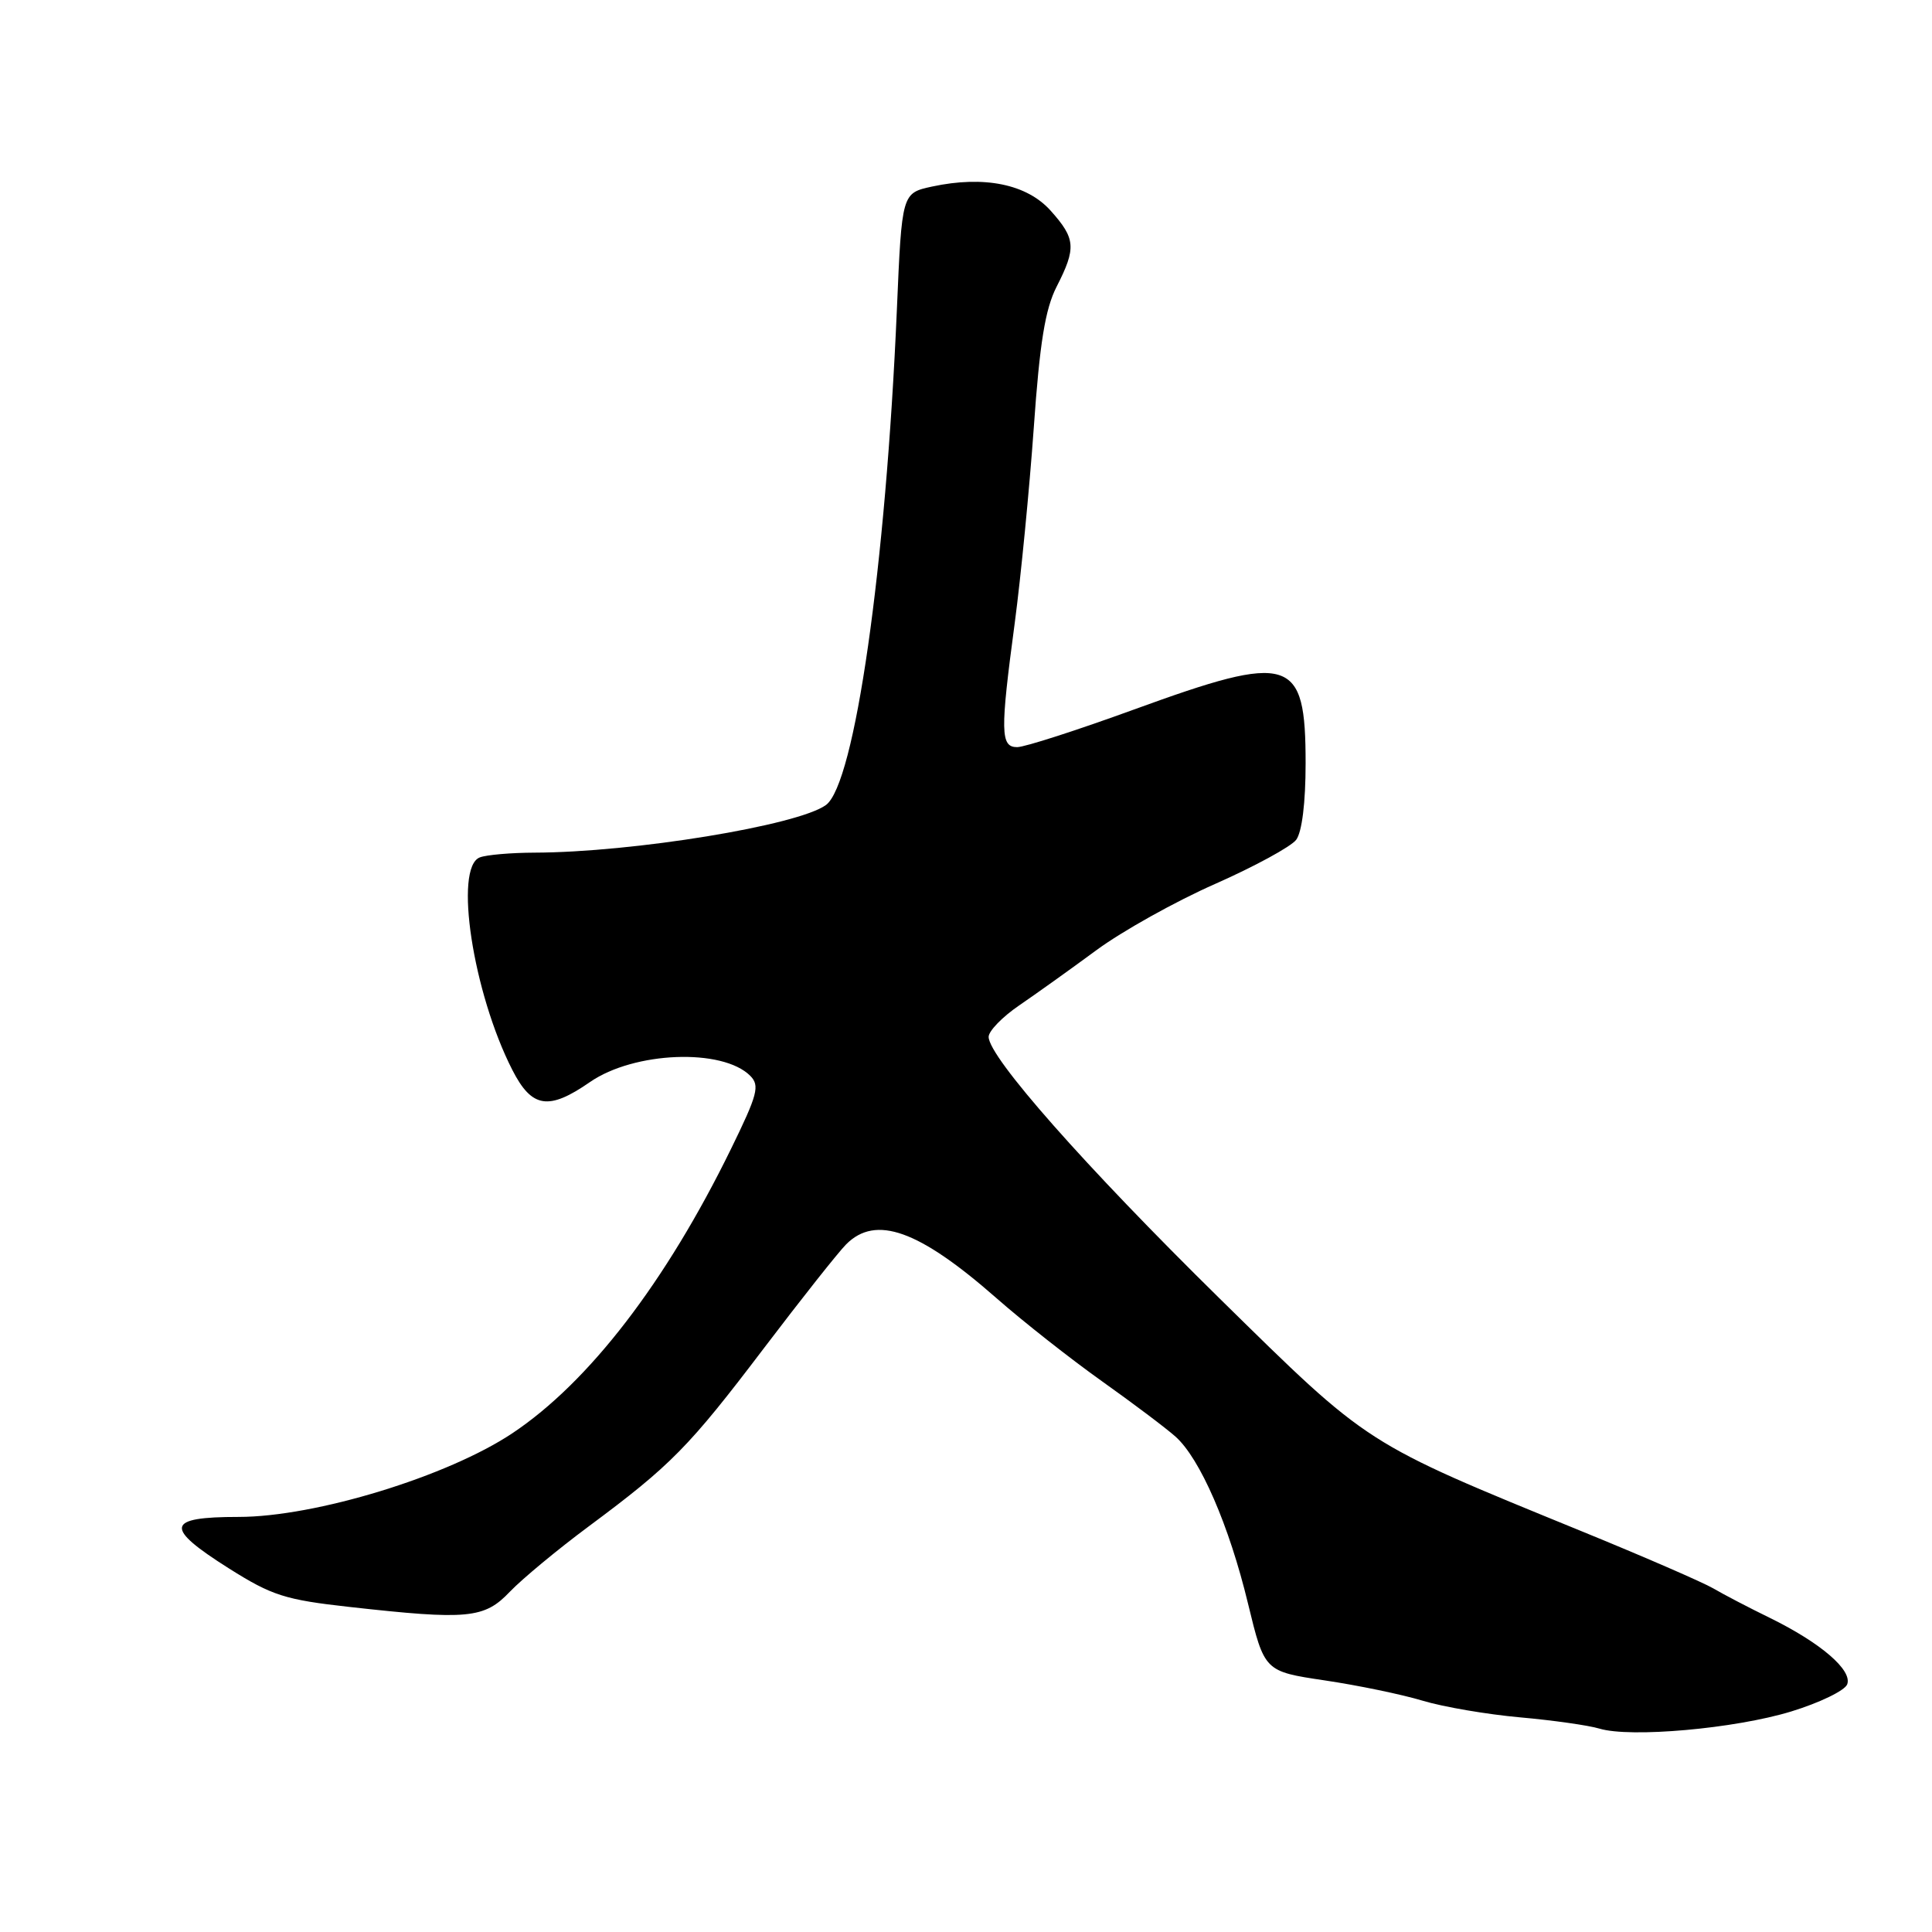 <?xml version="1.0" encoding="UTF-8" standalone="no"?>
<!DOCTYPE svg PUBLIC "-//W3C//DTD SVG 1.1//EN" "http://www.w3.org/Graphics/SVG/1.1/DTD/svg11.dtd" >
<svg xmlns="http://www.w3.org/2000/svg" xmlns:xlink="http://www.w3.org/1999/xlink" version="1.1" viewBox="0 0 256 256">
 <g >
 <path fill="currentColor"
d=" M 237.34 226.78 C 241.10 225.63 244.44 224.01 244.76 223.19 C 245.48 221.31 241.25 217.68 234.50 214.37 C 231.75 213.03 228.38 211.27 227.00 210.46 C 225.62 209.66 217.76 206.24 209.53 202.88 C 180.61 191.05 181.57 191.67 161.62 172.07 C 143.79 154.54 131.00 140.06 131.00 137.39 C 131.00 136.62 132.81 134.75 135.02 133.24 C 137.23 131.73 141.85 128.43 145.27 125.91 C 148.70 123.38 155.78 119.43 161.00 117.13 C 166.22 114.82 171.06 112.19 171.75 111.28 C 172.52 110.25 173.00 106.37 173.00 101.14 C 173.00 87.03 171.10 86.43 150.30 94.00 C 142.75 96.75 135.77 99.00 134.78 99.00 C 132.56 99.00 132.52 97.02 134.47 82.46 C 135.27 76.43 136.40 64.84 136.98 56.69 C 137.77 45.40 138.49 40.96 140.01 37.98 C 142.63 32.85 142.53 31.62 139.22 27.92 C 136.06 24.39 130.40 23.24 123.50 24.72 C 119.50 25.59 119.50 25.59 118.84 41.04 C 117.37 75.14 113.26 103.88 109.44 106.67 C 105.74 109.37 83.91 112.94 70.83 112.98 C 67.71 112.99 64.45 113.27 63.58 113.61 C 60.12 114.93 62.66 131.54 67.89 141.78 C 70.47 146.83 72.69 147.18 78.17 143.38 C 84.02 139.33 95.73 138.87 99.41 142.55 C 100.70 143.85 100.40 145.01 96.85 152.26 C 88.23 169.88 78.04 183.14 67.91 189.90 C 59.33 195.63 41.78 201.00 31.61 201.00 C 21.95 201.00 21.70 202.37 30.36 207.84 C 36.04 211.42 37.77 211.98 46.33 212.93 C 62.01 214.68 64.18 214.47 67.56 210.91 C 69.18 209.22 73.88 205.32 78.00 202.26 C 88.93 194.14 91.27 191.76 101.24 178.62 C 106.20 172.09 111.09 165.91 112.13 164.87 C 116.05 160.95 121.74 162.98 132.00 171.98 C 135.57 175.12 141.88 180.08 146.00 183.01 C 150.12 185.94 154.52 189.25 155.76 190.36 C 159.01 193.25 162.87 202.12 165.37 212.49 C 167.55 221.47 167.55 221.47 175.52 222.66 C 179.91 223.31 185.75 224.52 188.50 225.35 C 191.25 226.18 197.07 227.17 201.43 227.56 C 205.79 227.95 210.51 228.62 211.93 229.05 C 216.03 230.29 229.89 229.06 237.34 226.78 Z "/>
</g>
</svg>